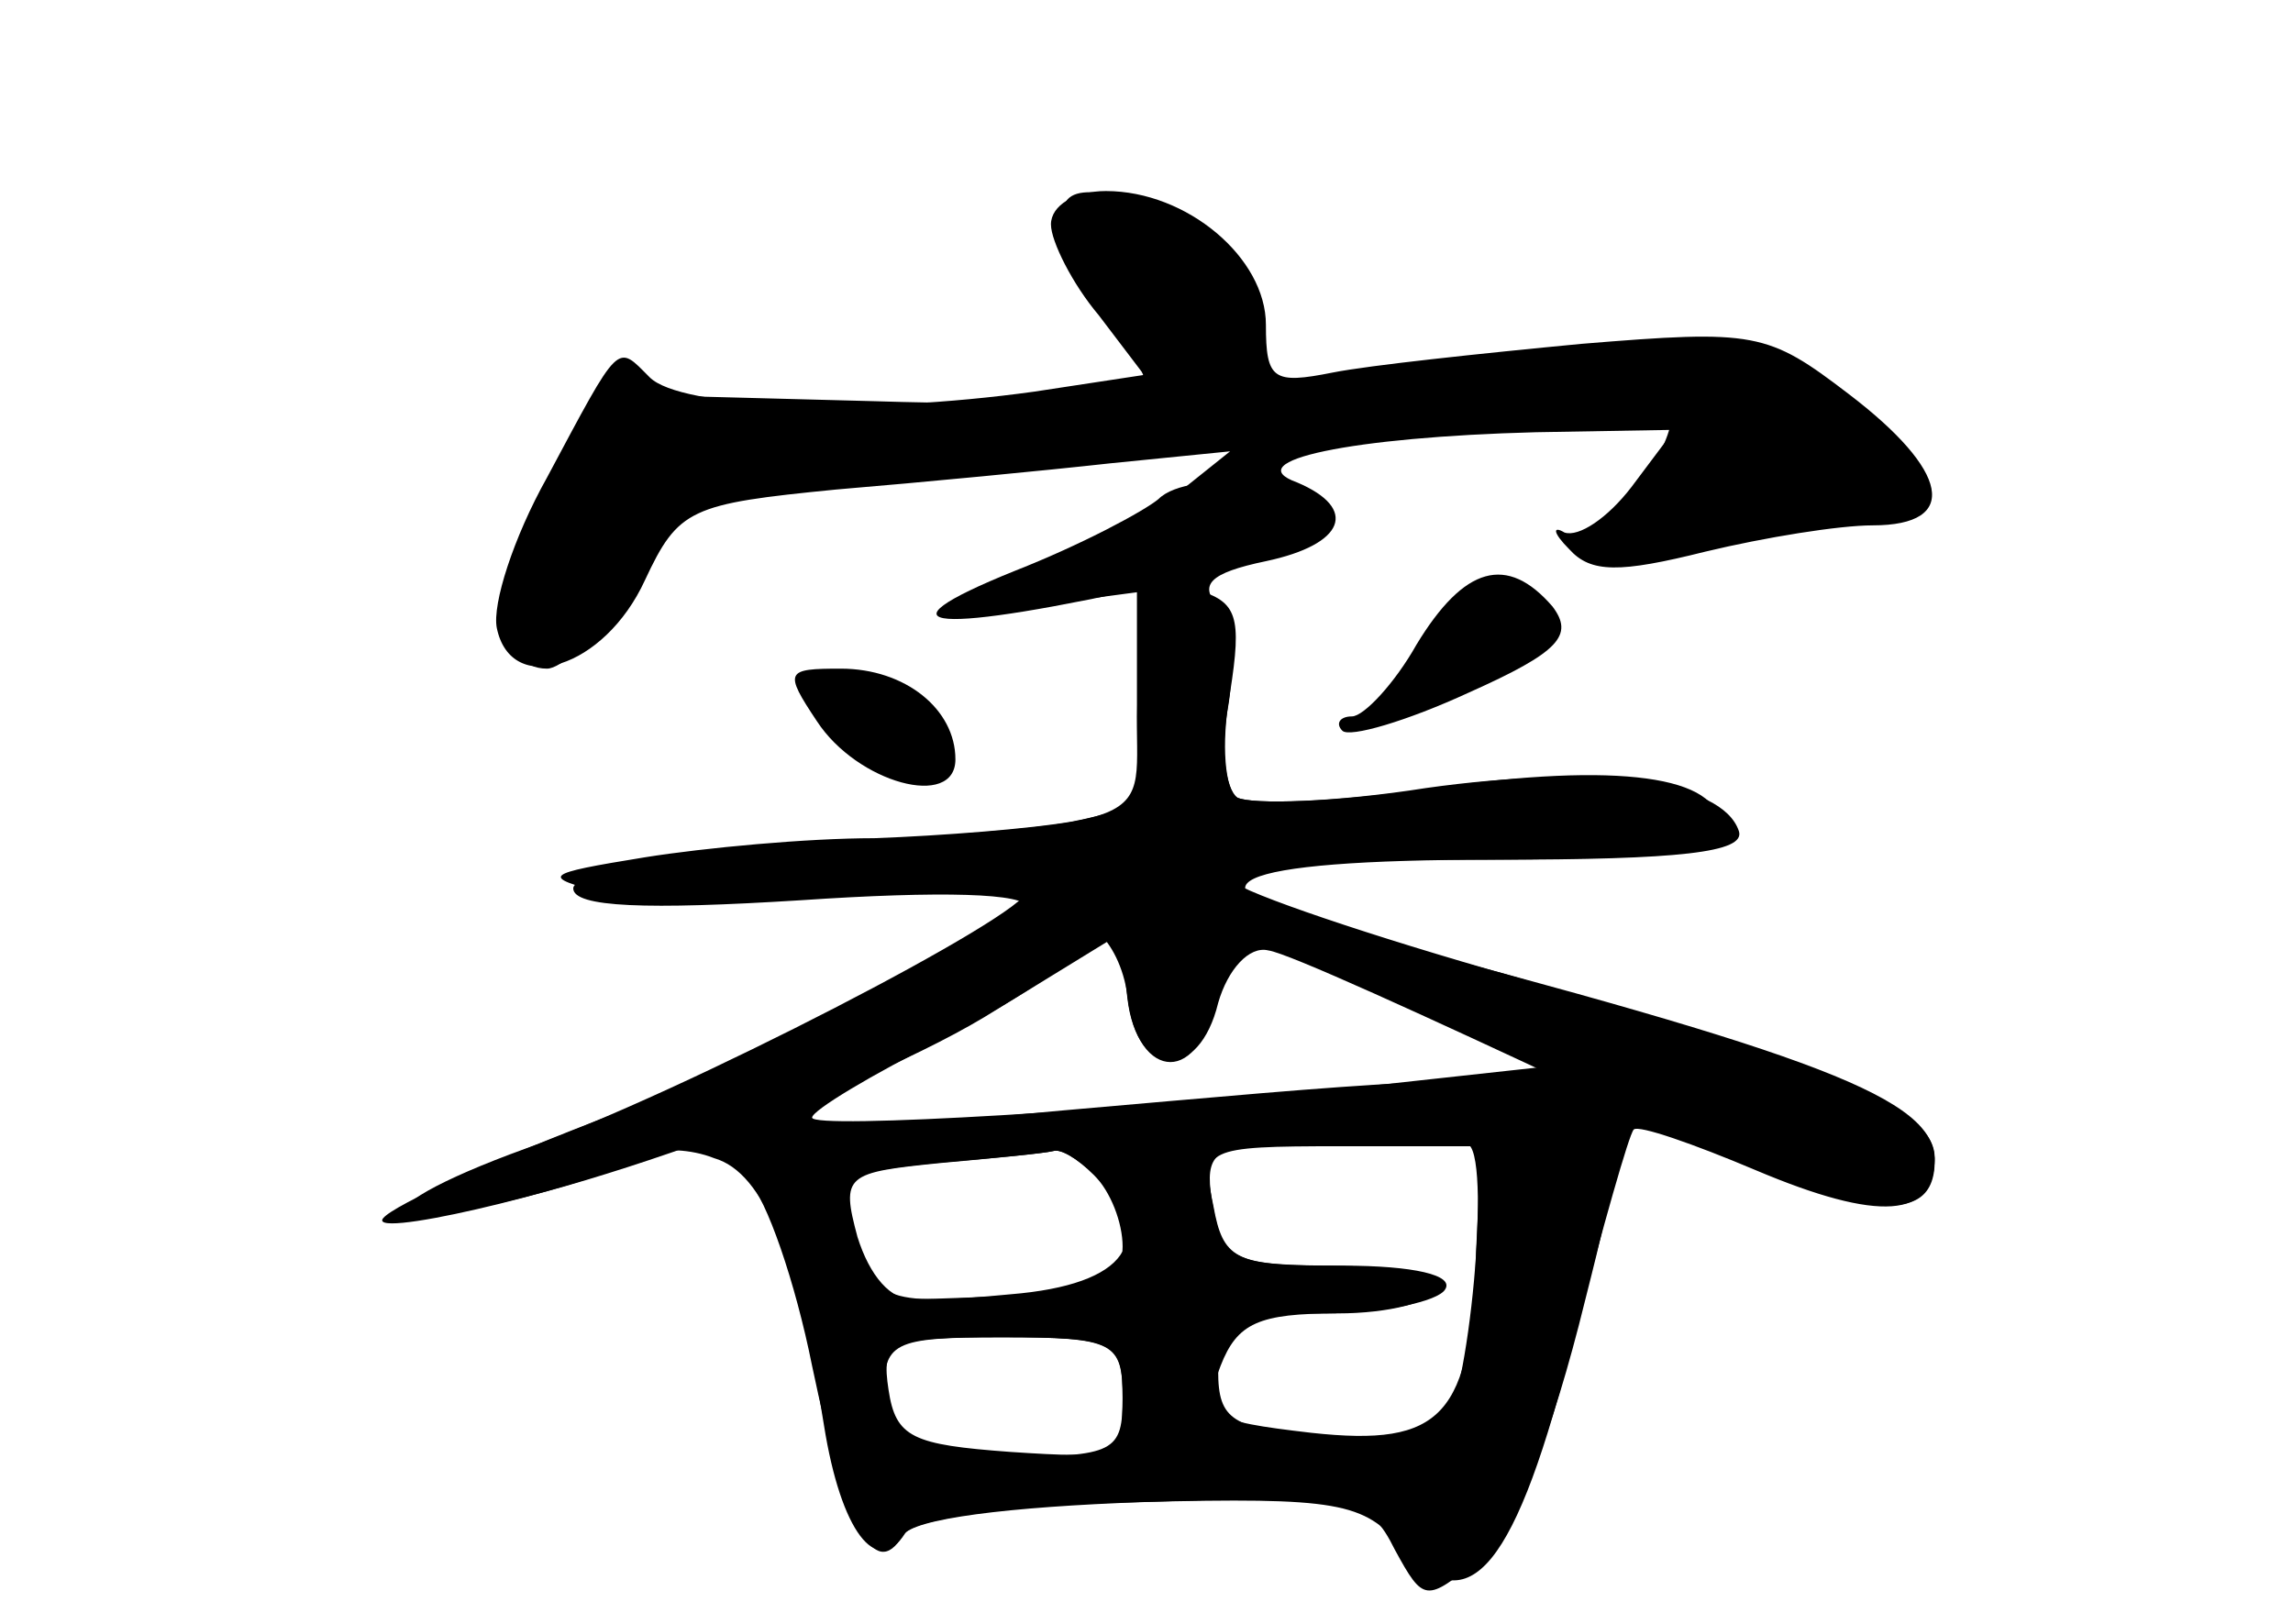 <?xml version="1.0" standalone="no"?>
<!DOCTYPE svg PUBLIC "-//W3C//DTD SVG 20010904//EN"
 "http://www.w3.org/TR/2001/REC-SVG-20010904/DTD/svg10.dtd">
<svg version="1.0" xmlns="http://www.w3.org/2000/svg"
 width="96pt" height="68pt" viewBox="0 0 96 68"
 preserveAspectRatio="xMidYMid meet">
<g transform="translate(0,68) scale(0.1,-0.1)" fill="#000000" stroke="none">
<g id="part-0" class="char-part">
  <path d="M440 586 c0 -7 9 -25 20 -38 l19 -25 -46 -7 c-72 -10 -148 -7 -161 6
-14 14 -12 16 -43 -42 -14 -25 -23 -53 -21 -63 6 -29 45 -17 62 20 14 30 19
32 80 38 36 3 88 8 115 11 l50 5 -25 -20 c-14 -11 -29 -21 -35 -21 -5 -1 -23
-7 -40 -15 -30 -14 -30 -14 16 -9 l45 6 0 -47 c-1 -54 16 -47 -148 -60 -51 -4
-88 -11 -88 -17 0 -8 31 -9 95 -5 59 4 95 3 95 -3 0 -6 -6 -10 -13 -10 -7 0
-28 -11 -47 -24 -19 -13 -74 -38 -122 -56 -49 -19 -88 -37 -88 -41 0 -7 93 16
113 28 4 2 16 2 26 -2 21 -6 35 -42 46 -112 7 -44 22 -64 34 -45 4 6 46 12 98
13 83 2 94 0 110 -19 28 -33 48 -8 72 88 12 46 23 85 25 87 2 2 25 -6 51 -17
52 -22 75 -20 75 5 0 20 -36 35 -176 76 -60 17 -113 35 -118 40 -6 5 35 9 97
9 85 0 107 3 107 14 0 21 -42 27 -120 16 -40 -6 -76 -7 -82 -4 -5 4 -7 20 -4
37 3 16 1 36 -4 43 -8 9 -4 14 20 19 33 7 39 22 13 33 -25 9 23 19 100 21 l58
1 -18 -24 c-10 -13 -22 -21 -28 -19 -5 3 -5 0 2 -7 9 -10 21 -10 57 -1 25 6
56 11 70 11 37 0 32 23 -10 55 -34 26 -39 27 -112 21 -42 -4 -89 -9 -104 -12
-25 -5 -28 -3 -28 20 0 28 -33 56 -67 56 -13 0 -23 -6 -23 -14z m32 -323 c4
-37 32 -37 36 0 2 15 6 27 10 27 4 0 34 -13 67 -29 l59 -28 -64 -7 c-108 -11
-240 -19 -240 -14 0 3 25 18 55 33 30 16 55 32 55 37 0 21 19 5 22 -19z m-14
-75 c27 -27 14 -46 -35 -50 -53 -5 -58 -3 -67 29 -6 20 -3 22 36 26 24 2 45 4
49 5 3 1 10 -3 17 -10z m160 -32 c-2 -69 -14 -82 -69 -76 -43 5 -46 7 -38 28
7 18 16 22 49 22 22 0 40 5 40 10 0 6 -20 10 -44 10 -39 0 -44 3 -48 25 -5 24
-4 25 53 25 l59 0 -2 -44z m-148 -61 c0 -23 -3 -25 -50 -25 -47 0 -50 2 -50
25 0 23 3 25 50 25 47 0 50 -2 50 -25z"/>
  <path d="M593 410 c-9 -16 -22 -30 -27 -30 -5 0 -7 -3 -4 -6 3 -3 27 4 53 16
38 17 44 24 35 36 -19 22 -37 17 -57 -16z"/>
  <path d="M342 378 c17 -26 58 -37 58 -16 0 21 -21 38 -48 38 -23 0 -24 -1 -10
-22z"/>
</g>
<g id="part-1" class="char-part">
  <path d="M447 583 c3 -10 12 -27 20 -38 7 -11 13 -23 13 -28 0 -5 -51 -7 -114
-5 l-114 3 -22 -42 c-21 -40 -22 -73 -1 -73 12 0 51 49 51 64 0 9 64 17 207
28 114 9 209 15 212 13 2 -3 -4 -16 -13 -31 l-18 -26 59 7 c68 8 82 17 62 41
-26 31 -65 41 -136 33 -97 -11 -135 -11 -128 1 11 18 -4 47 -31 58 -37 17 -55
15 -47 -5z"/>
</g>
<g id="part-2" class="char-part">
  <path d="M485 471 c-6 -5 -32 -19 -60 -30 -62 -25 -34 -27 64 -5 43 10 70 21
68 28 -5 14 -59 20 -72 7z"/>
</g>
<g id="part-3" class="char-part">
  <path d="M479 432 c0 -4 0 -26 1 -48 1 -39 -1 -42 -31 -48 -17 -3 -55 -6 -83
-7 -28 0 -71 -4 -96 -8 -43 -7 -44 -8 -17 -15 15 -5 61 -5 102 -1 41 4 75 4
75 2 0 -10 -145 -85 -210 -108 -36 -13 -57 -25 -48 -27 30 -6 180 46 240 82
l57 35 3 -27 c4 -34 30 -35 38 -2 4 14 13 24 21 22 8 -1 67 -28 131 -58 113
-55 148 -61 148 -30 0 26 -48 44 -247 96 -73 19 -49 30 63 30 77 0 105 3 102
12 -7 21 -60 28 -131 18 -38 -6 -73 -7 -79 -4 -5 3 -7 22 -3 44 5 32 3 38 -14
43 -12 3 -21 2 -22 -1z"/>
</g>
<g id="part-4" class="char-part">
  <path d="M445 215 c-77 -7 -141 -13 -143 -14 -2 0 3 -7 11 -15 8 -8 20 -43 27
-78 14 -67 26 -91 38 -71 4 7 44 12 101 14 88 3 94 2 105 -20 12 -22 13 -22
35 -4 14 12 28 44 42 98 29 116 37 112 -216 90z m169 -14 c11 -1 1 -111 -11
-121 -4 -4 -27 -5 -50 -2 -37 4 -43 7 -43 28 0 22 4 24 44 24 25 0 48 5 51 10
4 6 -13 10 -43 10 -45 0 -50 2 -54 24 -4 21 -1 25 21 28 22 3 47 2 85 -1z
m-156 -13 c7 -7 12 -20 12 -30 0 -14 -9 -18 -35 -20 -19 -1 -43 -2 -52 -2 -10
-1 -19 10 -24 26 -7 26 -5 27 35 31 22 2 43 4 47 5 3 1 10 -3 17 -10z m12 -94
c0 -24 -2 -25 -47 -22 -41 3 -48 6 -51 26 -3 20 0 22 47 22 48 0 51 -2 51 -26z"/>
</g>
</g>
</svg>